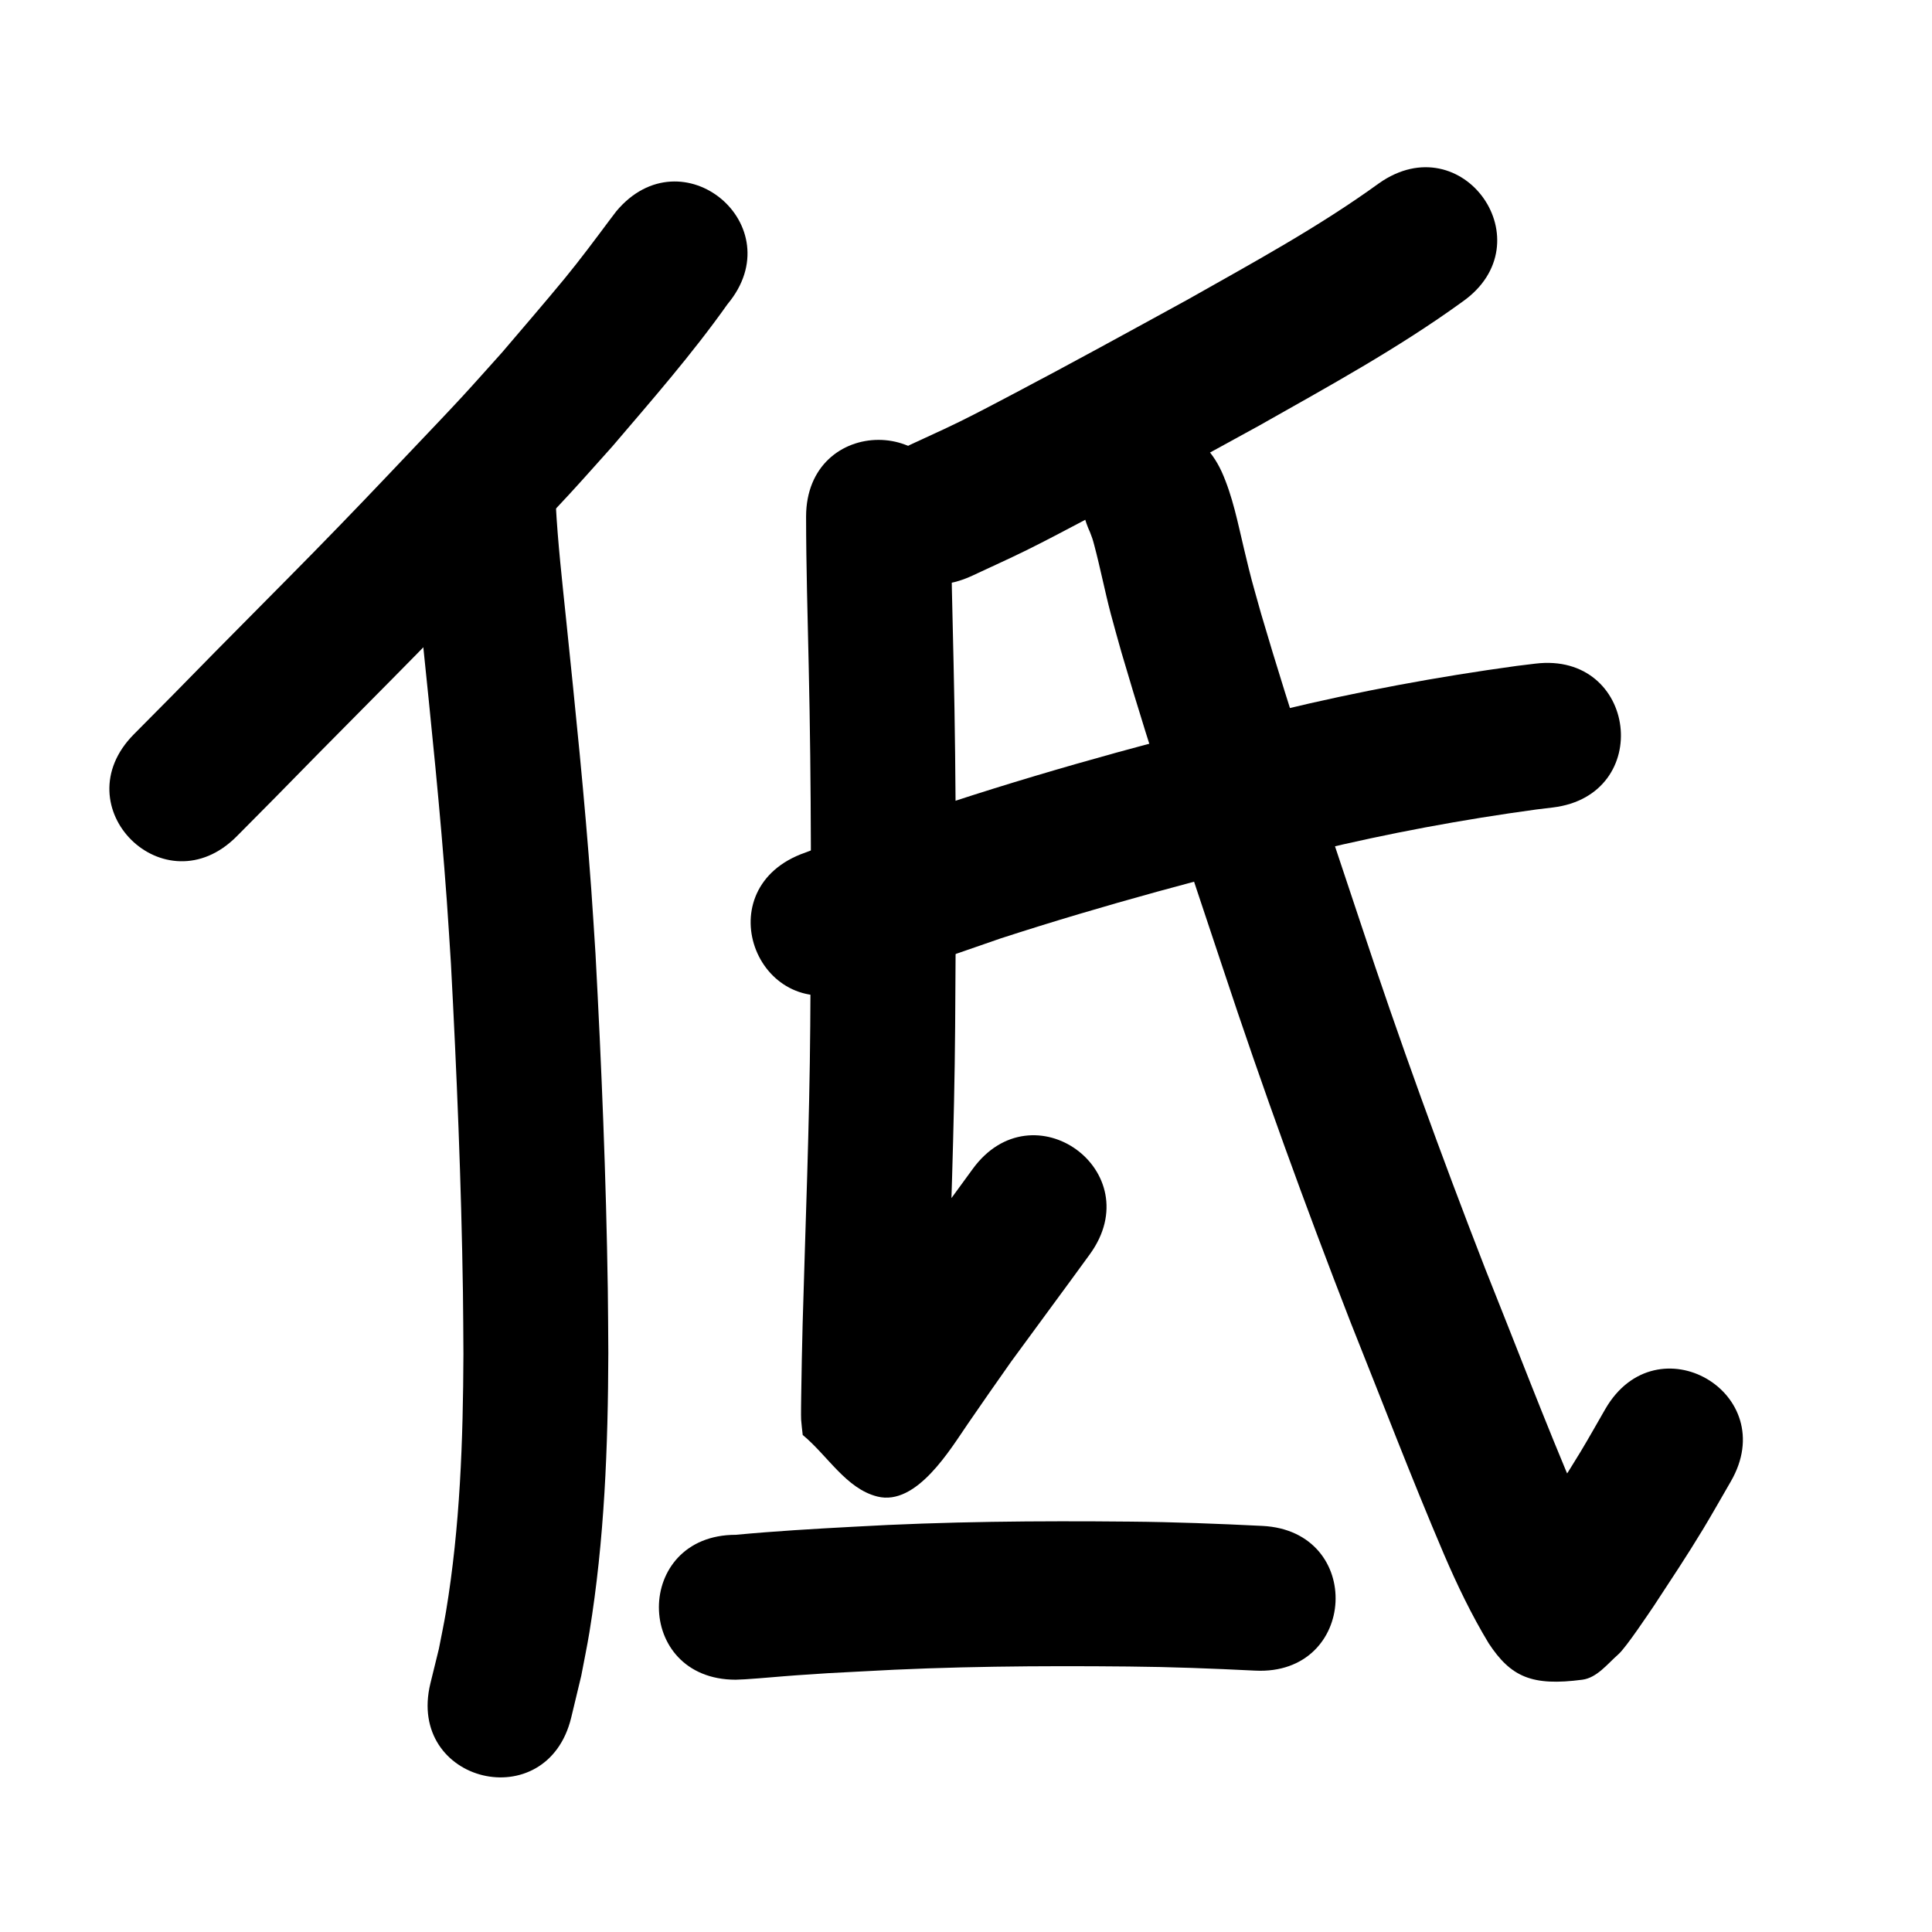 <?xml version="1.0" ?>
<svg xmlns="http://www.w3.org/2000/svg" width="1000" height="1000">
<path d="m 318.977,109.38 c -1.168,1.539 -2.346,3.07 -3.503,4.617 -7.577,10.138 -15.088,20.254 -23.122,30.048 -8.737,10.651 -23.926,28.339 -32.505,38.395 -6.964,7.725 -13.834,15.535 -20.892,23.174 -8.021,8.681 -16.21,17.206 -24.341,25.784 -18.876,19.914 -33.343,35.136 -52.572,54.743 -16.839,17.17 -33.854,34.165 -50.727,51.301 -29.098,29.647 -15.091,15.456 -42.002,42.592 -37.342,37.657 15.913,90.467 53.255,52.81 v 0 c 27.153,-27.383 13.085,-13.128 42.188,-42.781 17.012,-17.278 34.167,-34.414 51.143,-51.728 19.111,-19.491 34.517,-35.676 53.265,-55.468 8.526,-9 17.11,-17.946 25.516,-27.059 7.509,-8.14 14.818,-16.464 22.227,-24.696 20.496,-24.03 41.357,-47.854 59.633,-73.656 33.996,-40.704 -23.568,-88.781 -57.564,-48.077 z"/>
<path d="m 212.664,261.057 c 0.811,22.448 3.44,44.805 5.742,67.138 4.735,45.962 9.546,91.929 12.865,138.02 0.778,10.809 1.415,21.627 2.123,32.441 3.025,56.68 5.371,113.424 6.22,170.184 0.16,10.691 0.169,21.384 0.253,32.075 -0.177,44.553 -1.721,89.289 -9.032,133.321 -1.068,6.433 -2.45,12.809 -3.675,19.214 -1.466,5.972 -2.932,11.944 -4.398,17.916 -12.506,51.537 60.379,69.223 72.885,17.686 v 0 c 1.735,-7.219 3.47,-14.437 5.205,-21.656 1.41,-7.521 2.996,-15.011 4.231,-22.563 7.805,-47.744 9.642,-96.218 9.782,-144.517 -0.089,-11.037 -0.102,-22.074 -0.269,-33.11 -0.871,-57.851 -3.263,-115.685 -6.362,-173.454 -0.732,-11.144 -1.391,-22.292 -2.195,-33.431 -3.369,-46.691 -8.227,-93.259 -13.028,-139.819 -2.041,-19.784 -4.29,-39.577 -5.347,-59.444 0,-53.033 -75,-53.033 -75,0 z"/>
<path d="m 713.82,94.822 c -31.299,22.69 -65.391,41.182 -98.983,60.182 -30.115,16.499 -60.211,33.049 -90.606,49.031 -9.09,4.78 -18.161,9.602 -27.373,14.142 -8.408,4.145 -16.985,7.939 -25.477,11.908 -48.021,22.504 -16.196,90.417 31.826,67.913 v 0 c 9.362,-4.397 18.809,-8.616 28.085,-13.192 9.519,-4.697 18.893,-9.683 28.288,-14.623 30.926,-16.264 61.549,-33.104 92.186,-49.901 35.707,-20.205 71.878,-39.96 105.151,-64.079 43.403,-30.474 0.305,-91.855 -43.097,-61.381 z"/>
<path d="m 417.23,267.452 c 0.018,25.699 0.794,51.393 1.352,77.085 1.421,62.124 1.311,124.264 0.801,186.397 -0.383,51.484 -2.501,102.929 -3.942,154.388 -0.317,12.357 -0.568,24.715 -0.739,37.075 -0.018,1.288 -0.165,10.483 -0.044,12.357 0.172,2.673 0.553,5.328 0.83,7.992 12.886,10.621 22.455,27.819 38.657,31.862 20.323,5.072 37.821,-24.623 46.946,-37.838 13.065,-18.922 8.154,-11.837 22.303,-32.019 13.526,-18.556 27.234,-36.972 40.716,-55.56 31.133,-42.933 -29.582,-86.962 -60.716,-44.029 v 0 c -13.714,18.916 -27.685,37.636 -41.415,56.54 -13.031,18.592 -10.612,15.06 -22.67,32.548 -2.412,3.498 -4.878,6.96 -7.217,10.507 -0.597,0.906 -2.642,3.09 -1.585,2.843 42.235,-9.886 10.526,-19.69 59.13,23.874 0.007,0.887 0.034,3.55 0.02,2.662 -0.167,-10.53 0.179,-21.088 0.405,-31.613 0.108,-5.034 0.234,-10.068 0.352,-15.102 1.452,-51.953 3.592,-103.892 3.969,-155.872 0.514,-62.881 0.622,-125.769 -0.817,-188.641 -0.547,-25.149 -1.311,-50.3 -1.334,-75.456 0,-53.033 -75,-53.033 -75,0 z"/>
<path d="m 442.175,511.856 c 25.313,-8.551 50.508,-17.461 75.778,-26.145 53.589,-17.398 108.055,-31.956 162.786,-45.269 37.77,-9.097 75.993,-16.222 114.483,-21.46 2.838,-0.343 5.676,-0.686 8.514,-1.029 52.647,-6.389 43.611,-80.843 -9.035,-74.454 v 0 c -3.208,0.391 -6.417,0.781 -9.625,1.172 -41.038,5.619 -81.803,13.175 -122.074,22.898 -56.968,13.874 -113.665,29.032 -169.427,47.214 -18.02,6.194 -35.966,12.598 -54.002,18.743 -1.661,0.566 -17.195,5.746 -19.927,6.706 -1.769,0.622 -3.514,1.311 -5.271,1.967 -49.255,19.658 -21.454,89.315 27.801,69.657 z"/>
<path d="m 564.185,275.46 c 1.093,2.889 1.257,3.155 2.195,6.686 3.12,11.745 5.434,23.691 8.523,35.449 1.769,6.734 3.715,13.42 5.573,20.13 16.084,54.928 34.416,109.151 52.497,163.442 20.36,61.576 42.483,122.546 65.979,182.99 16.081,40.197 31.498,80.661 48.503,120.481 6.769,15.758 14.208,31.241 23.082,45.927 11.514,17.488 22.426,22.273 48.478,18.852 7.577,-0.995 12.984,-8.183 18.724,-13.228 3.928,-3.452 16.124,-21.824 18.209,-24.85 8.896,-13.578 17.151,-25.934 25.585,-39.896 4.9,-8.113 9.531,-16.385 14.296,-24.578 26.626,-45.864 -38.236,-83.519 -64.862,-37.655 v 0 c -4.305,7.431 -8.48,14.939 -12.914,22.293 -7.827,12.98 -15.726,24.834 -23.992,37.471 -2.492,3.672 -4.966,7.356 -7.476,11.015 -1.03,1.502 -4.932,4.826 -3.146,4.467 4.45,-0.895 7.552,-6.348 12.091,-6.266 30.828,0.556 27.578,0.386 39.573,14.03 0.178,0.202 -0.329,-0.427 -0.493,-0.641 -7.128,-11.569 -12.719,-24.001 -18.187,-36.415 -16.701,-39.051 -31.764,-78.77 -47.568,-118.187 -23.06,-59.29 -44.748,-119.106 -64.724,-179.509 -17.682,-53.091 -35.615,-106.113 -51.39,-159.812 -5.309,-19.047 -4.483,-15.376 -8.817,-33.465 -3.234,-13.502 -5.855,-27.296 -11.585,-40.037 -22.137,-48.192 -90.291,-16.885 -68.153,31.307 z"/>
<path d="m 380.822,869.414 c 1.627,-0.071 3.255,-0.109 4.88,-0.213 8.902,-0.568 17.789,-1.455 26.687,-2.085 16.906,-1.197 15.148,-1.018 33.203,-1.974 46.135,-2.666 92.342,-3.016 138.537,-2.559 21.866,0.191 43.712,1.046 65.548,2.13 52.968,2.625 56.68,-72.284 3.712,-74.908 v 0 c -22.828,-1.129 -45.666,-2.018 -68.524,-2.219 -47.767,-0.465 -95.547,-0.091 -143.253,2.661 -20.282,1.082 -40.566,2.264 -60.79,4.167 -53.033,0 -53.033,75 0,75 z"/>
</svg>
